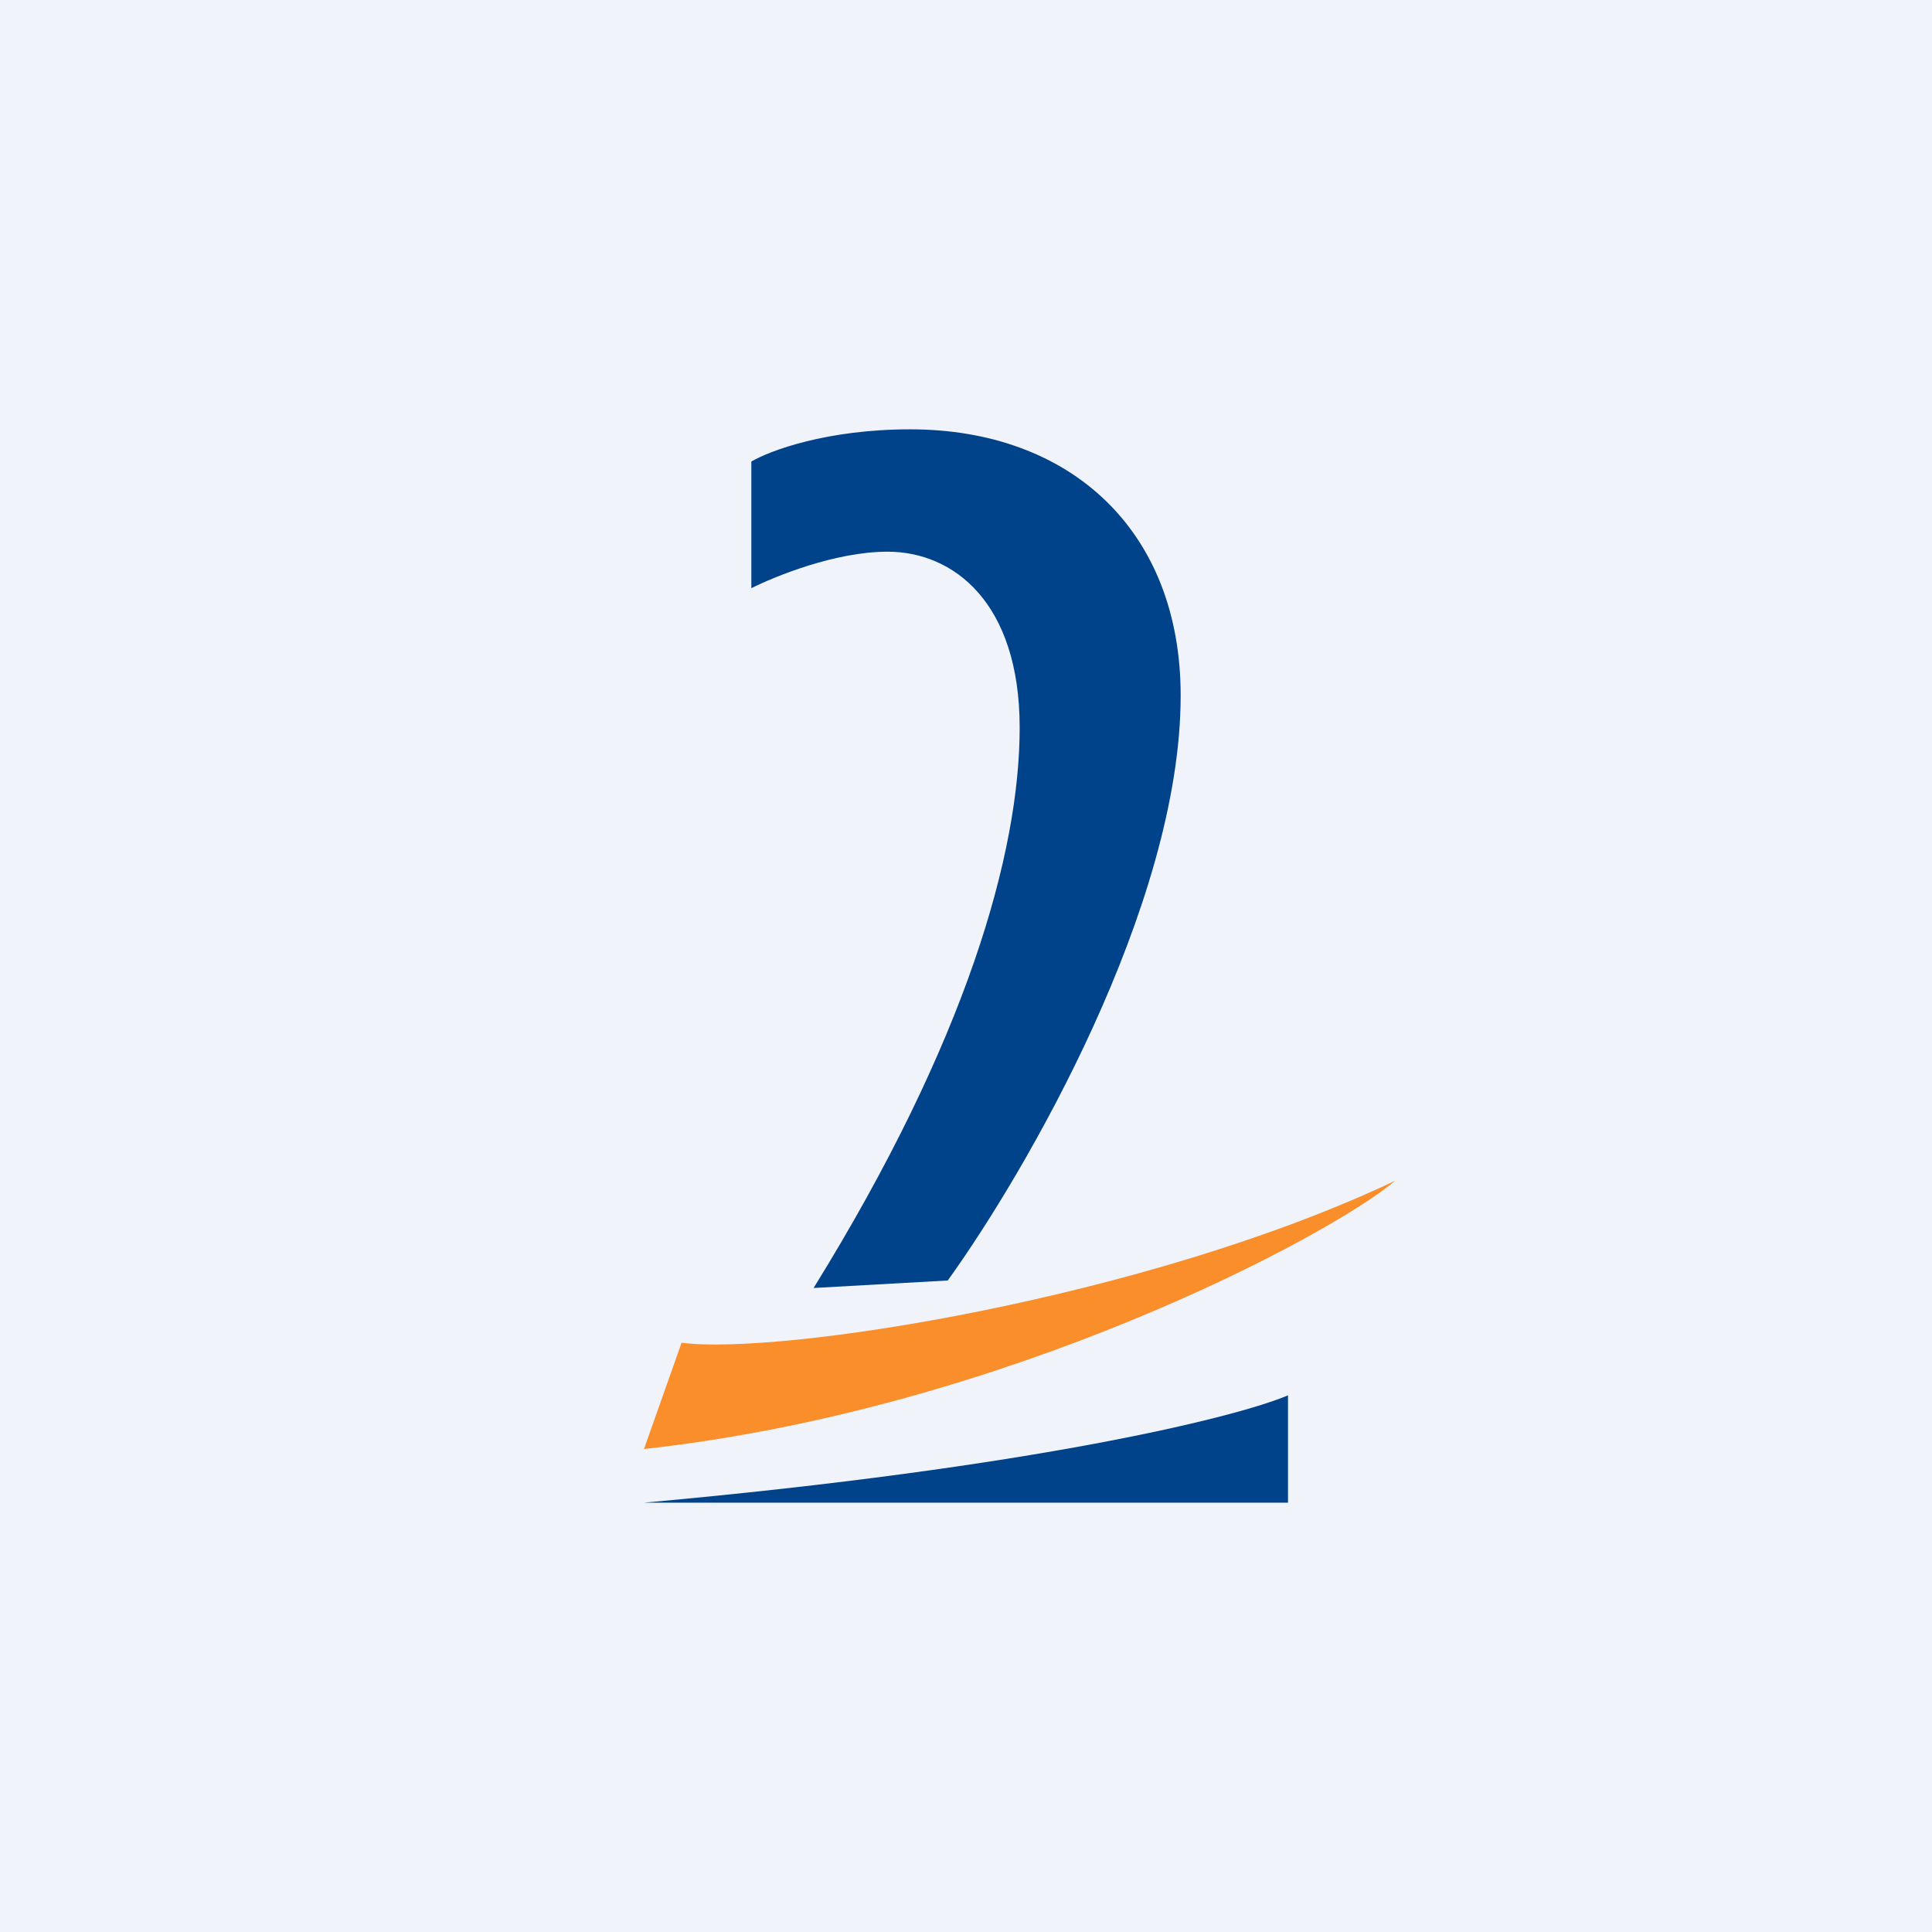 <!-- by TradingView --><svg width="18" height="18" viewBox="0 0 18 18" xmlns="http://www.w3.org/2000/svg"><path fill="#F0F3FA" d="M0 0h18v18H0z"/><path d="M7 5.48V4.3c.17-.1.7-.3 1.48-.3C9.97 4 11 4.94 11 6.48c0 1.96-1.45 4.45-2.17 5.45L7.58 12C9.01 9.69 9.5 7.94 9.5 6.78c0-1.17-.62-1.64-1.23-1.64-.49 0-1.05.23-1.27.34ZM12 14H6c3.66-.33 5.53-.8 6-1v1Z" fill="#00438B"/><path d="M6.35 12.51 6 13.5c3.37-.37 6.4-1.99 7-2.5-2.32 1.1-5.74 1.63-6.65 1.51Z" fill="#F98E2A"/></svg>